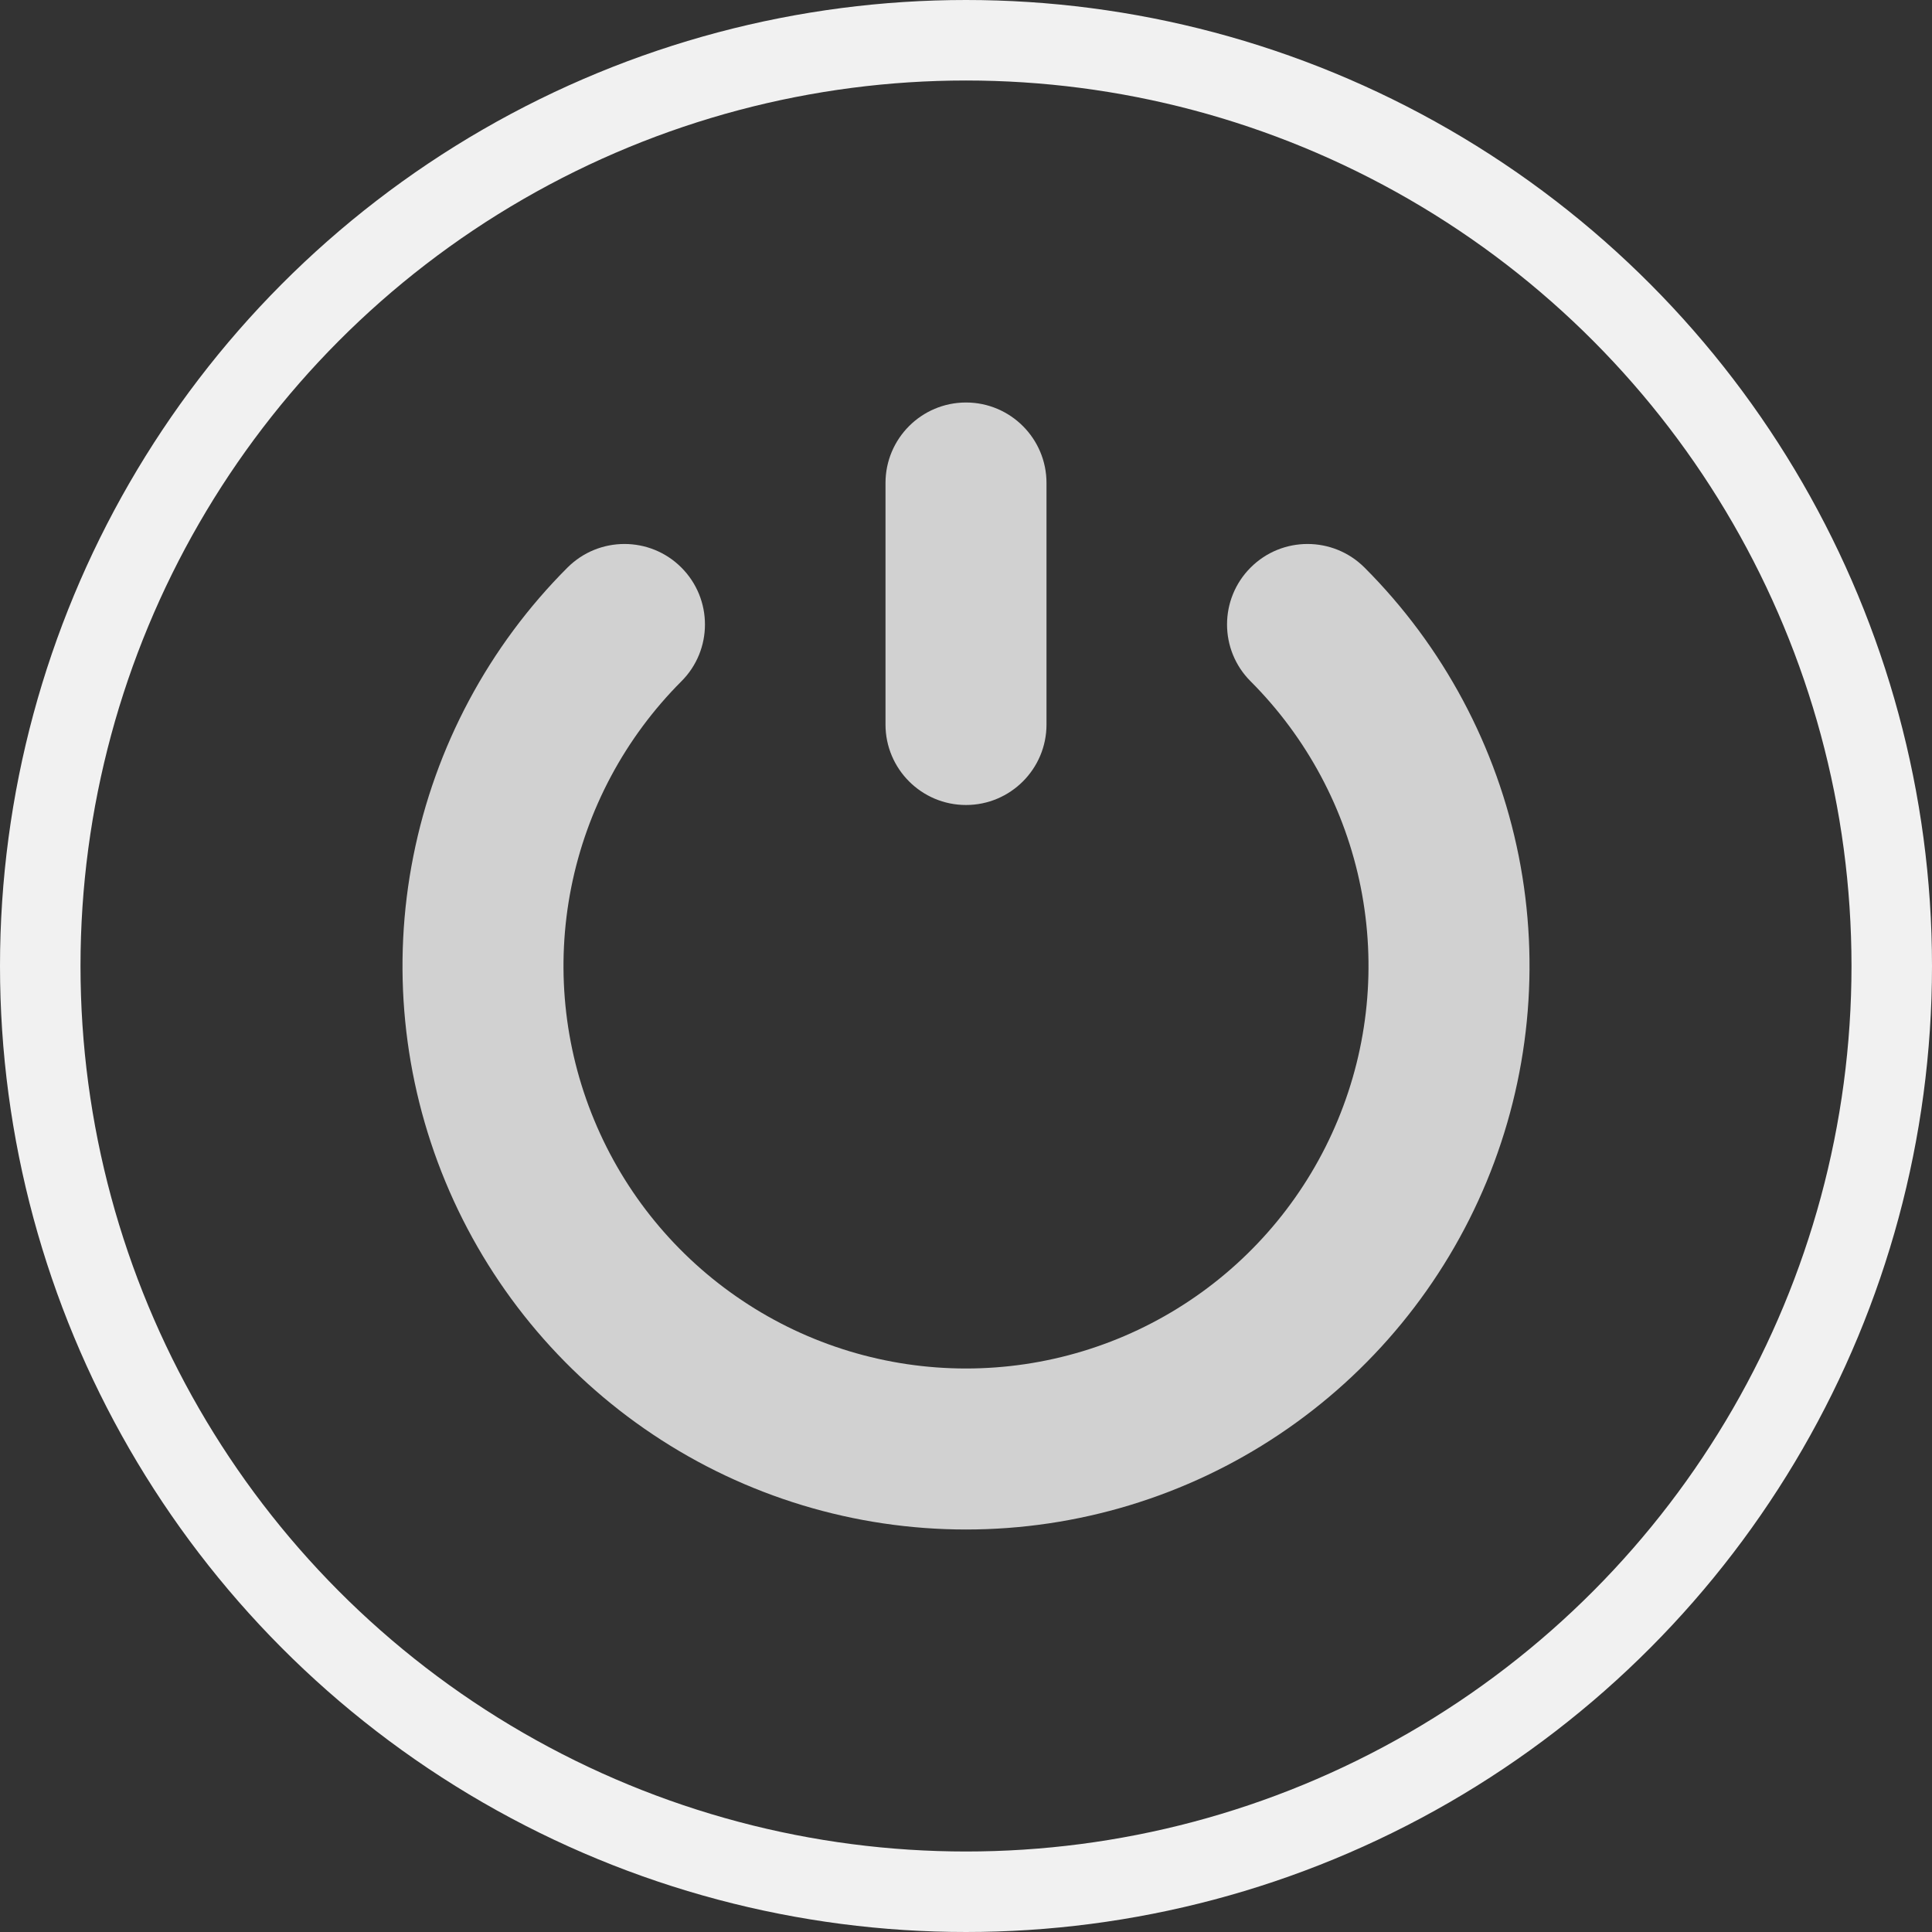 <svg width="24" height="24" viewBox="0 0 24 24" fill="none" xmlns="http://www.w3.org/2000/svg">
<rect x="0" y="0" width="24" height="24" fill="#333333" stroke="none"/>
<path fill-rule="evenodd" clip-rule="evenodd" d="M13 6C13 5.448 12.552 5 12 5C11.448 5 11 5.448 11 6V9C11 9.552 11.448 10 12 10C12.552 10 13 9.552 13 9V6ZM16.95 7.05C16.559 6.66 15.926 6.66 15.536 7.05C15.145 7.441 15.145 8.074 15.536 8.464C16.235 9.164 16.711 10.055 16.904 11.024C17.097 11.995 16.998 13 16.619 13.913C16.241 14.827 15.6 15.608 14.778 16.157C13.956 16.707 12.989 17 12 17C11.011 17 10.044 16.707 9.222 16.157C8.4 15.608 7.759 14.827 7.381 13.913C7.002 13 6.903 11.995 7.096 11.024C7.289 10.055 7.765 9.164 8.464 8.464C8.855 8.074 8.855 7.441 8.464 7.05C8.074 6.66 7.441 6.66 7.05 7.05C6.071 8.029 5.405 9.277 5.135 10.634C4.864 11.992 5.003 13.4 5.533 14.679C6.063 15.958 6.96 17.051 8.111 17.82C9.262 18.59 10.616 19 12 19C13.384 19 14.738 18.59 15.889 17.82C17.04 17.051 17.937 15.958 18.467 14.679C18.997 13.4 19.136 11.992 18.866 10.634C18.595 9.277 17.929 8.029 16.95 7.05Z" fill="#D1D1D1"/>
<circle cx="12" cy="12" r="11.5" stroke="#F1F1F1"/>
</svg>
